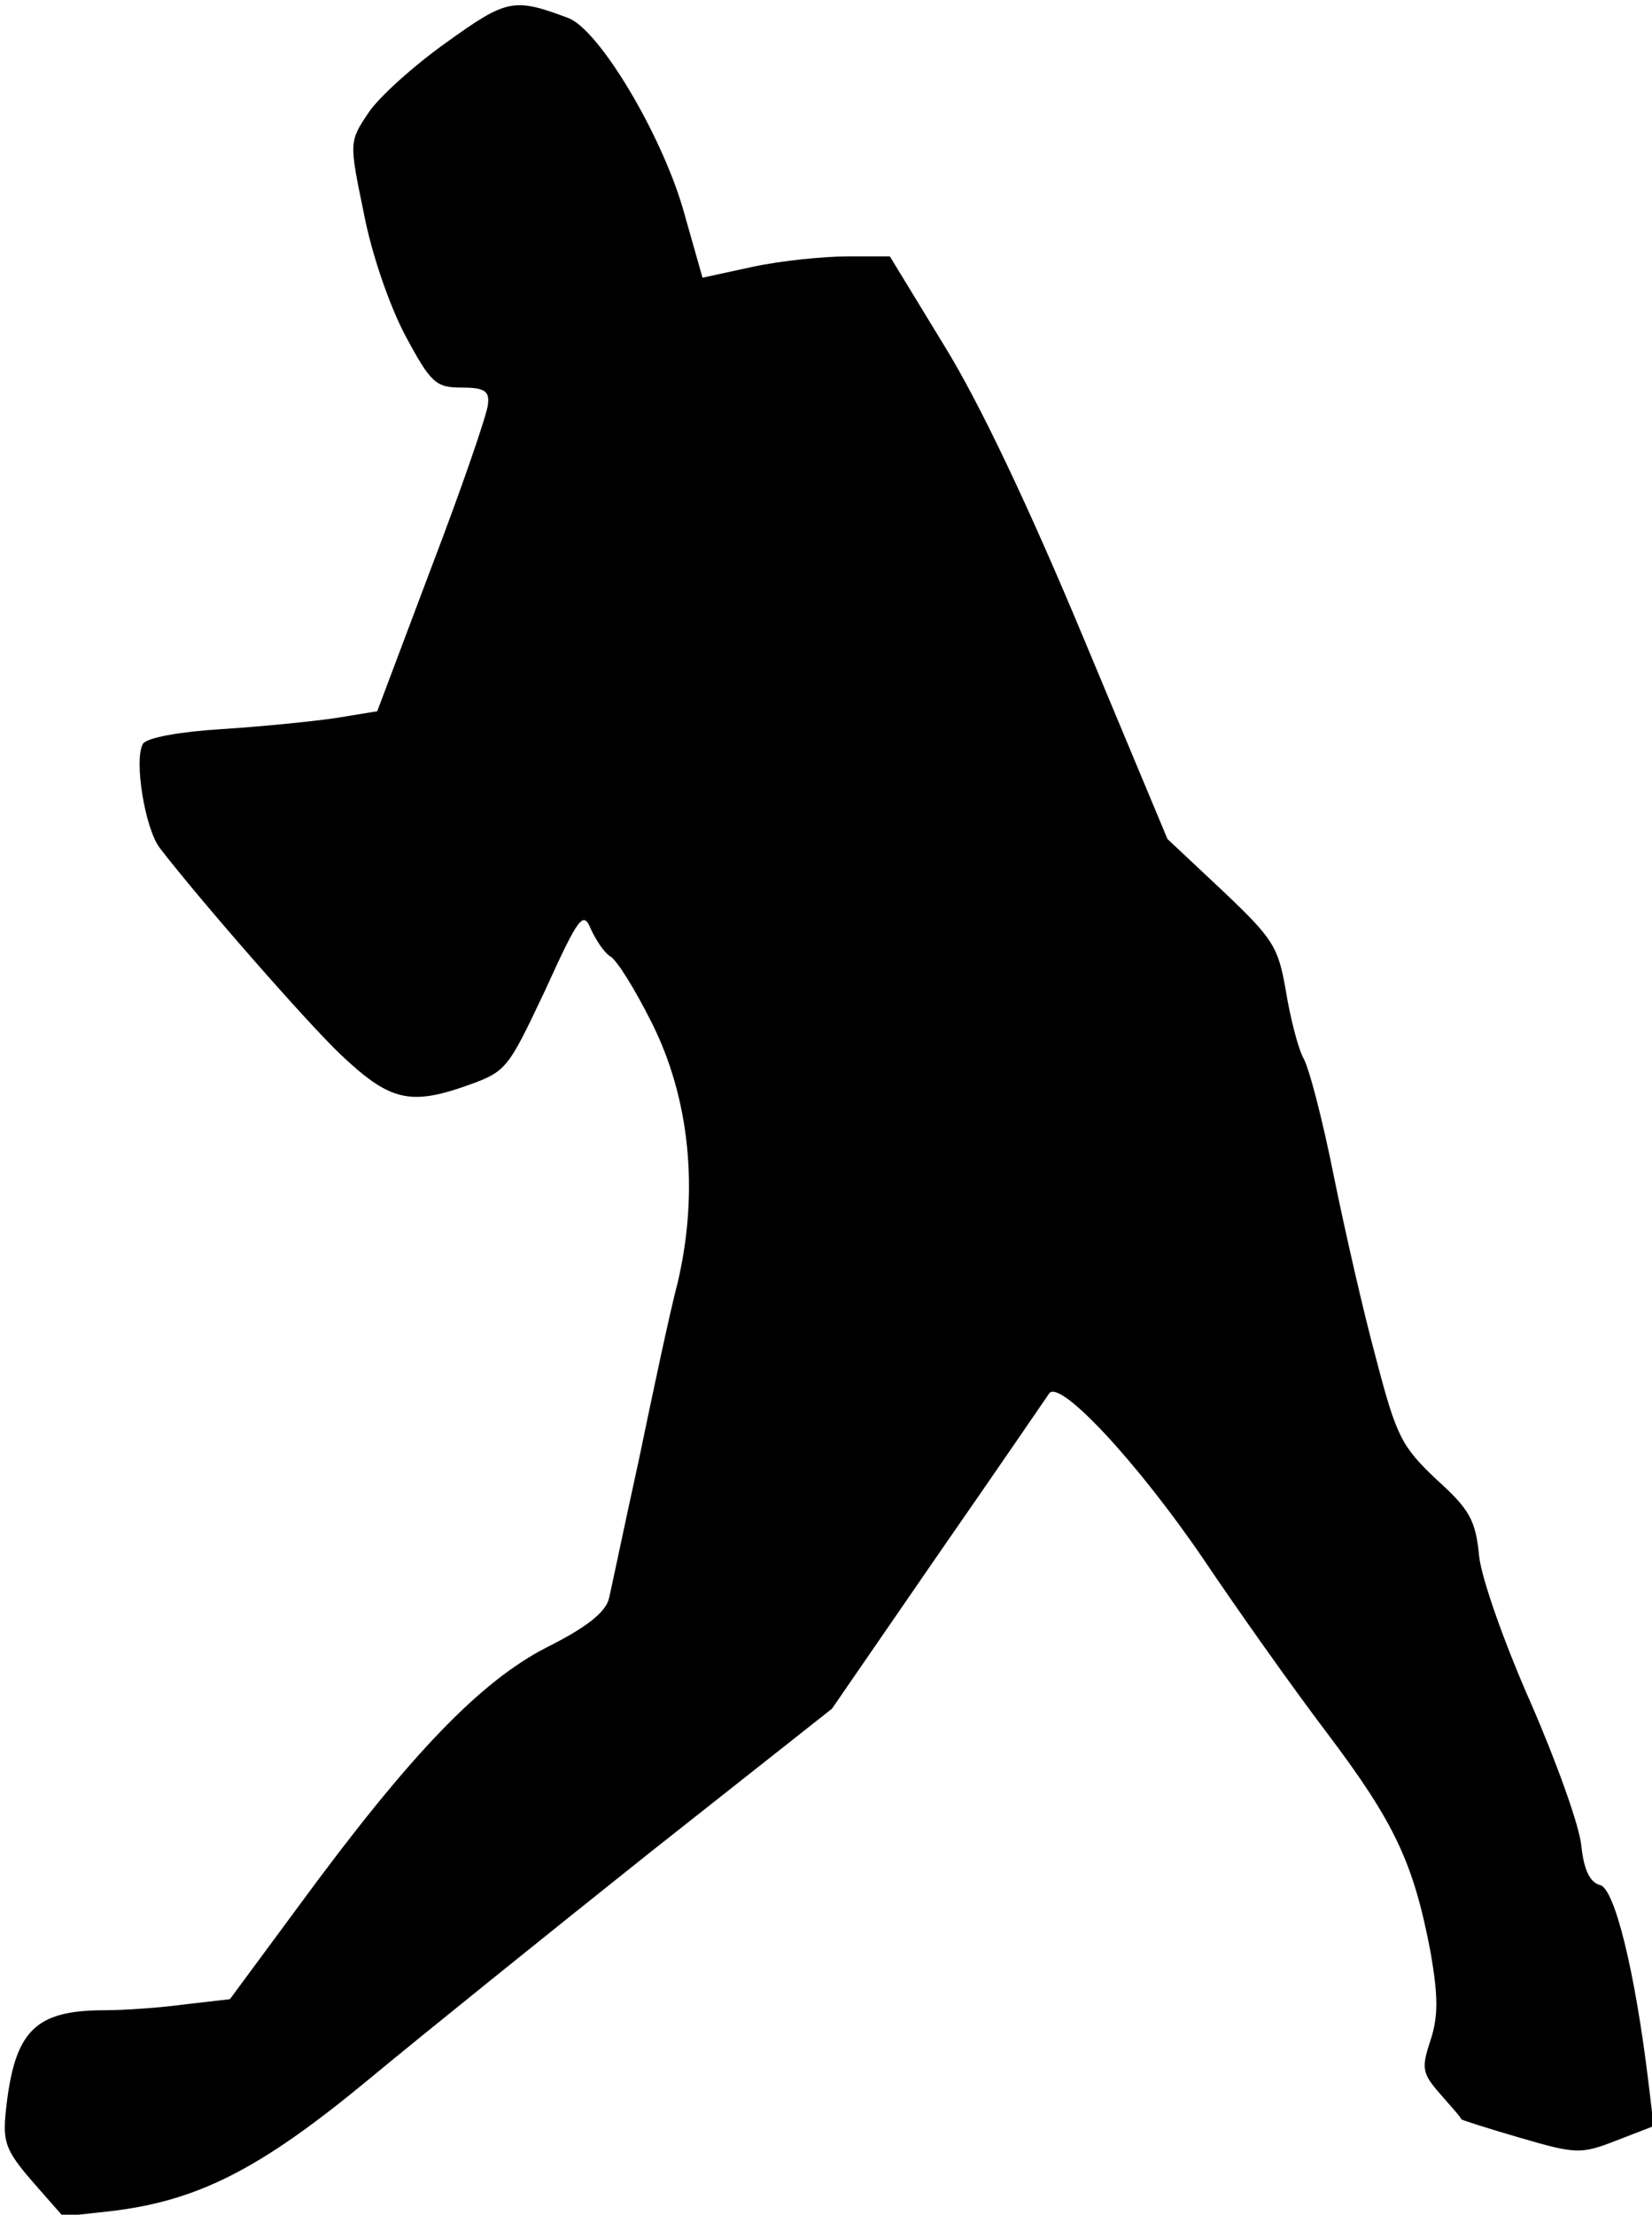 <?xml version="1.0" standalone="no"?>
<!DOCTYPE svg PUBLIC "-//W3C//DTD SVG 20010904//EN"
 "http://www.w3.org/TR/2001/REC-SVG-20010904/DTD/svg10.dtd">
<svg version="1.0" xmlns="http://www.w3.org/2000/svg"
 width="194pt" height="260pt" viewBox="0 0 194 260"
 preserveAspectRatio="xMidYMid meet">
<g transform="translate(0,260) scale(0.1,-0.1)"
fill="#000000" stroke="none">
<path fill="#000000" stroke="none" d="M524 2550 c-38 -27 -79 -64 -91 -82
-23 -34 -23 -35 -6 -117 9 -48 30 -109 49 -145 30 -56 36 -61 66 -61 27 0 33
-4 31 -20 -1 -11 -30 -96 -66 -190 l-64 -170 -49 -8 c-27 -4 -87 -10 -134 -13
-49 -3 -87 -10 -92 -17 -11 -18 2 -100 20 -123 47 -61 172 -204 212 -242 56
-53 80 -60 144 -38 51 18 51 18 96 113 40 88 45 94 54 72 6 -13 16 -28 23 -32
8 -5 29 -39 48 -77 45 -89 56 -198 31 -305 -10 -38 -30 -133 -46 -210 -17 -77
-32 -150 -35 -162 -4 -16 -27 -34 -73 -57 -78 -40 -160 -125 -290 -302 l-82
-111 -52 -6 c-29 -4 -72 -7 -95 -7 -82 0 -106 -24 -116 -117 -4 -37 -1 -47 31
-84 l36 -41 55 6 c103 12 176 49 303 154 64 53 213 173 331 267 l214 169 124
180 c68 98 127 184 131 190 12 18 104 -81 181 -194 39 -58 104 -150 145 -204
80 -106 102 -153 122 -258 9 -52 9 -75 0 -103 -11 -33 -10 -39 11 -63 13 -15
25 -28 25 -30 1 -1 32 -11 70 -22 65 -19 71 -19 112 -3 l44 17 -6 50 c-16 133
-40 229 -57 233 -12 3 -19 18 -22 46 -2 23 -29 98 -59 167 -31 70 -58 146 -61
173 -4 42 -11 55 -50 90 -41 39 -47 50 -71 142 -15 55 -37 152 -50 216 -13 65
-29 127 -36 138 -6 12 -15 47 -20 78 -9 52 -15 61 -74 117 l-65 61 -99 237
c-63 151 -121 274 -163 342 l-64 105 -50 0 c-27 0 -77 -5 -110 -12 l-60 -13
-23 81 c-26 89 -99 211 -135 224 -64 24 -72 22 -143 -29z"/>
</g>
</svg>
